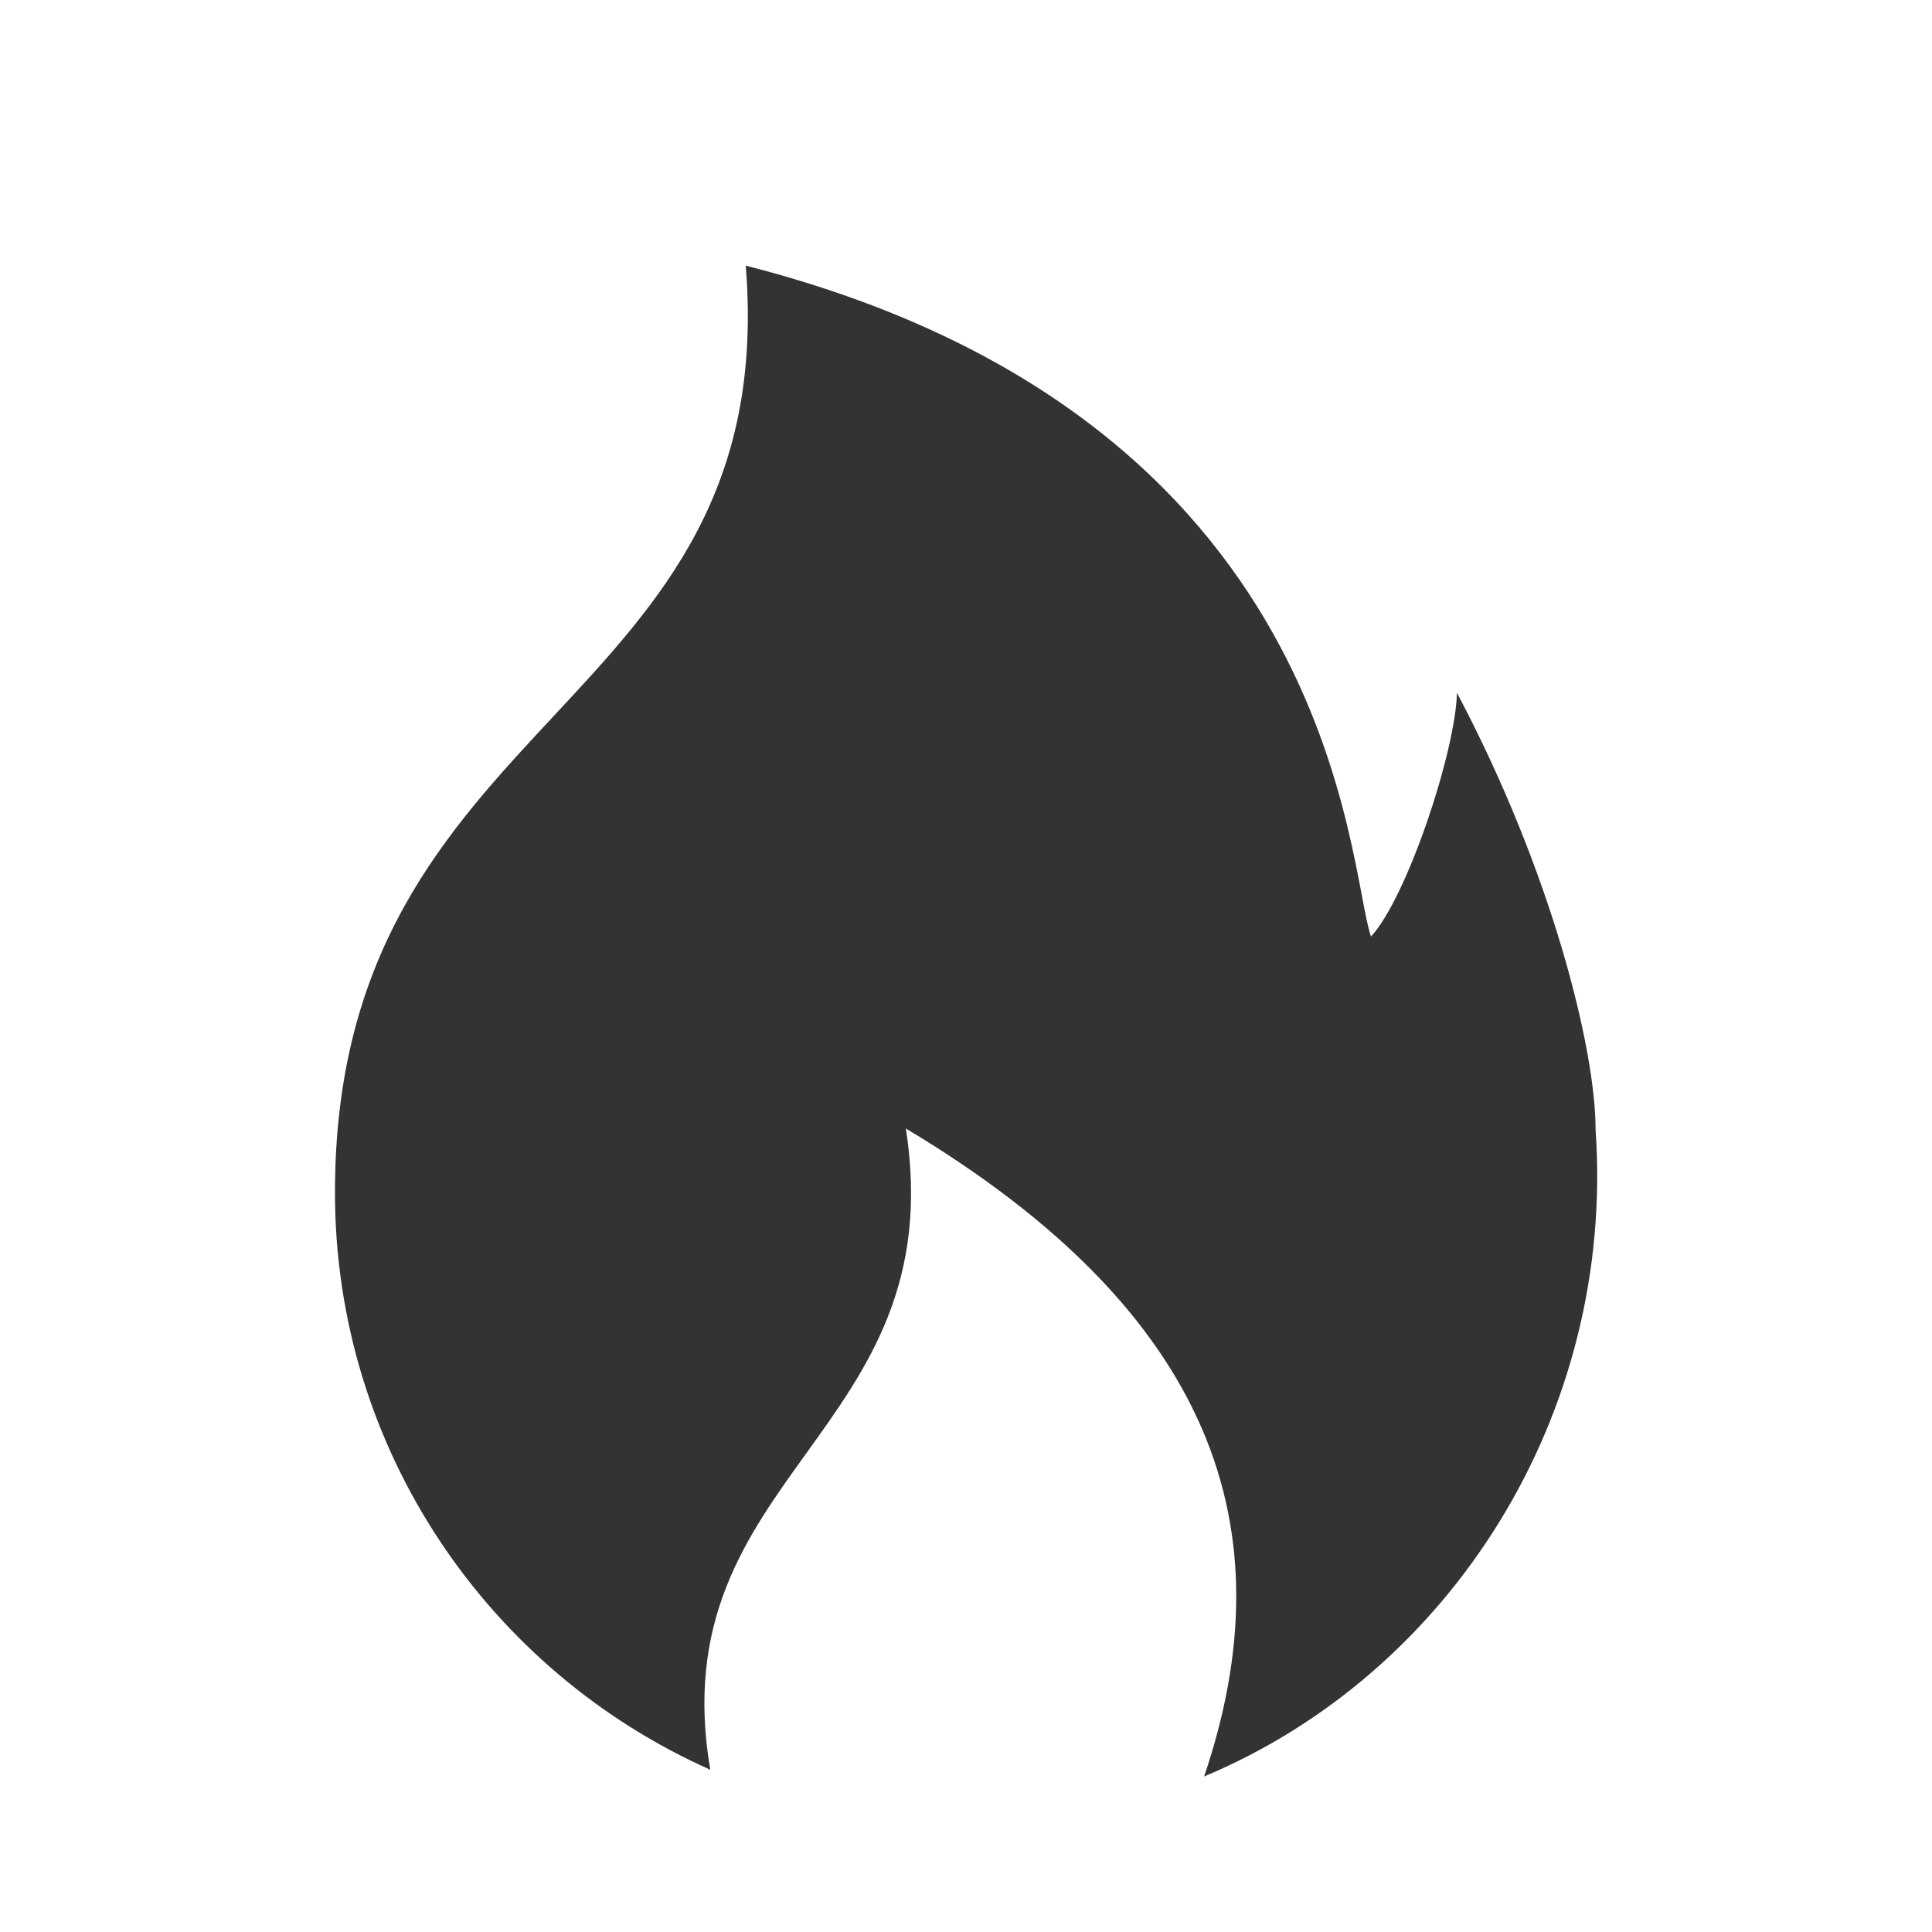 <?xml version="1.0" standalone="no"?><!DOCTYPE svg PUBLIC "-//W3C//DTD SVG 1.1//EN" "http://www.w3.org/Graphics/SVG/1.1/DTD/svg11.dtd"><svg t="1705388818206" class="icon" viewBox="0 0 1024 1024" version="1.1" xmlns="http://www.w3.org/2000/svg" p-id="5658" xmlns:xlink="http://www.w3.org/1999/xlink" width="200" height="200"><path d="M845.696 598.656c0-42.496-23.168-136.448-73.472-231.424-0.896 31.744-26.624 108.672-45.568 129.152-12.672-35.84-15.872-275.072-331.392-355.584 19.2 237.952-217.728 234.496-217.728 491.264 0 136.448 81.792 253.824 198.912 305.92-26.752-157.44 128.768-177.664 103.68-339.84 163.84 98.048 202.368 212.736 158.08 343.424 130.816-54.784 217.984-191.872 207.488-342.912z" fill="#333333" p-id="5659"></path></svg>